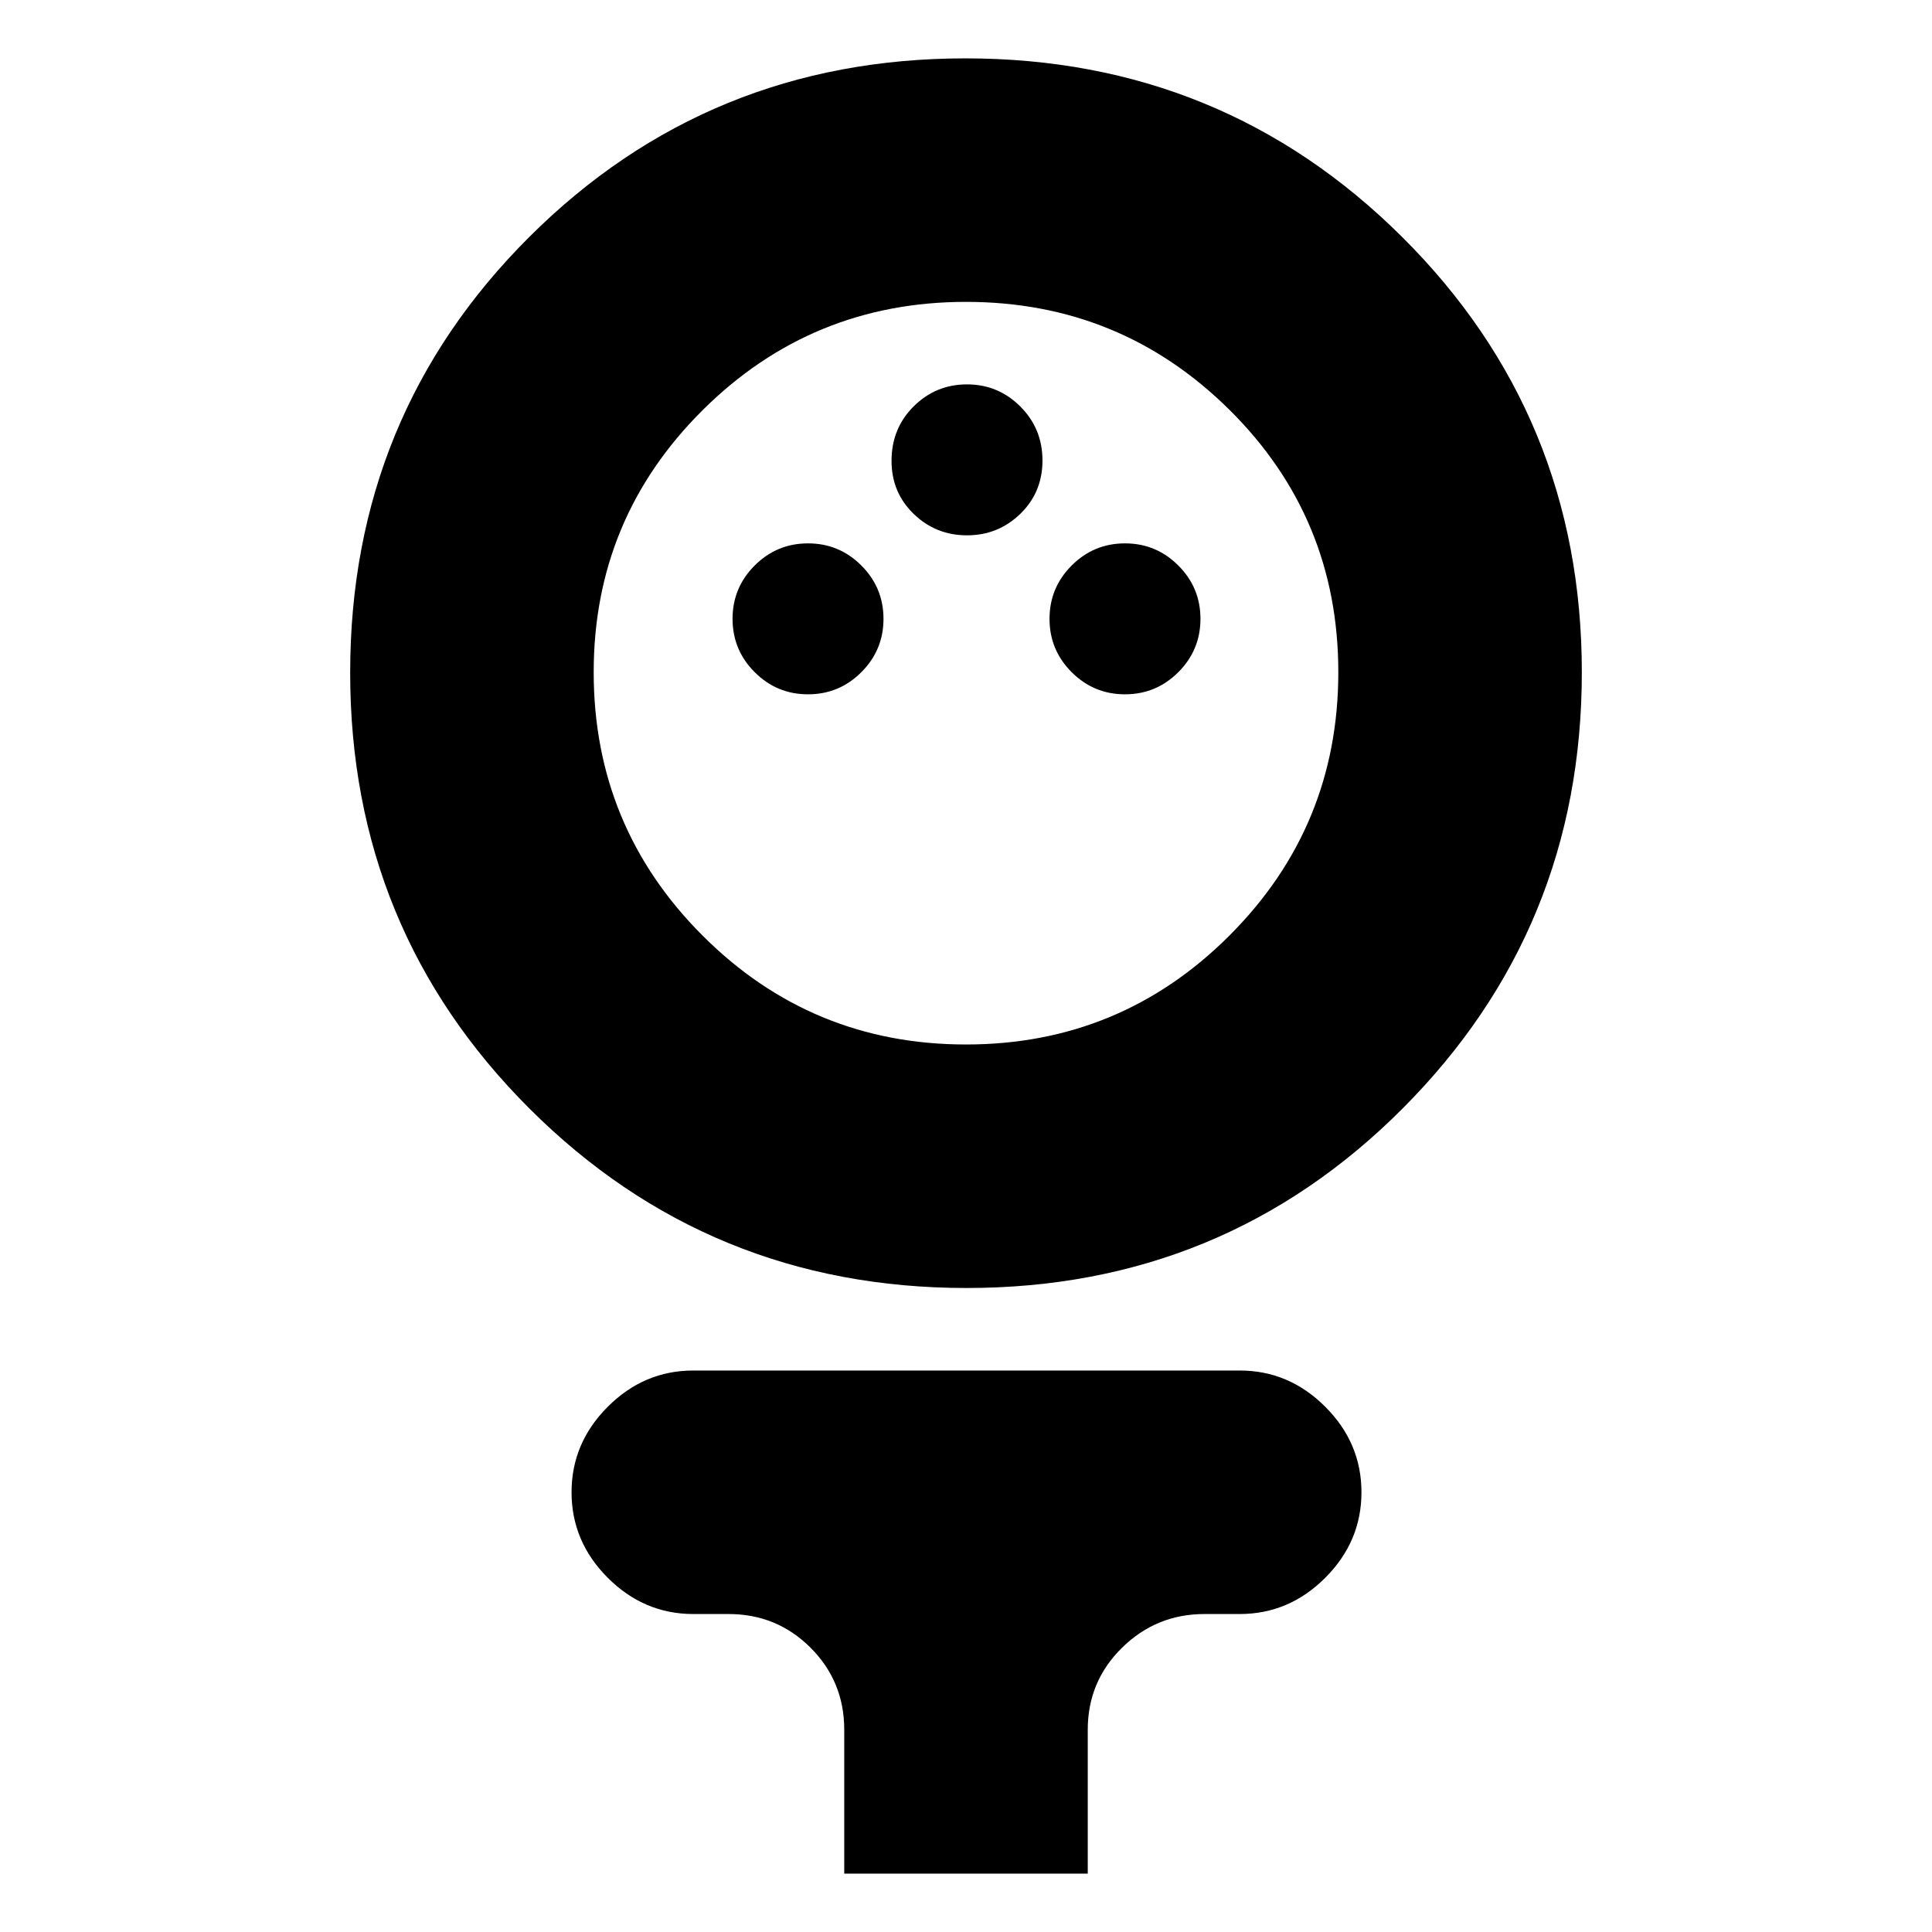 <svg xmlns="http://www.w3.org/2000/svg" height="24" viewBox="0 -960 960 960" width="24"><path d="M480.26-320q-127.76 0-217.01-88.99-89.25-89-89.25-216.75 0-127.76 88.99-216.51 89-88.75 216.75-88.75 127.76 0 217.01 88.79Q786-753.42 786-625.96t-88.99 216.71Q608.01-320 480.26-320Zm-.27-121q76.77 0 130.89-54.11Q665-549.22 665-625.99t-54.11-130.39Q556.78-810 480.01-810t-130.89 53.82Q295-702.36 295-626q0 76.78 54.11 130.89Q403.22-441 479.99-441ZM401.5-615q15.5 0 26.5-11t11-26.5q0-15.5-11-26.5t-26.5-11q-15.5 0-26.5 11t-11 26.5q0 15.5 11 26.5t26.5 11Zm157.5 0q15.5 0 26.5-11t11-26.5q0-15.5-11-26.5T559-690q-15.5 0-26.5 11t-11 26.5q0 15.5 11 26.5t26.5 11Zm-78.5-79q15.5 0 26.5-10.69 11-10.7 11-26.5Q518-747 507-758q-11-11-26.5-11T454-758.08q-11 10.93-11 27.08 0 15.72 11 26.36Q465-694 480.5-694Zm-61 665v-71.5q0-24.01-16.74-40.76Q386.01-158 362-158h-17.5q-24.5 0-42.5-18t-18-42.5q0-24.5 18-42.5t42.5-18H616q24.5 0 42.5 18t18 42.5q0 24.5-18 42.5T616-158h-17.5q-23.92 0-40.96 16.74-17.04 16.75-17.04 40.76V-29h-121ZM480-626Z"/></svg>